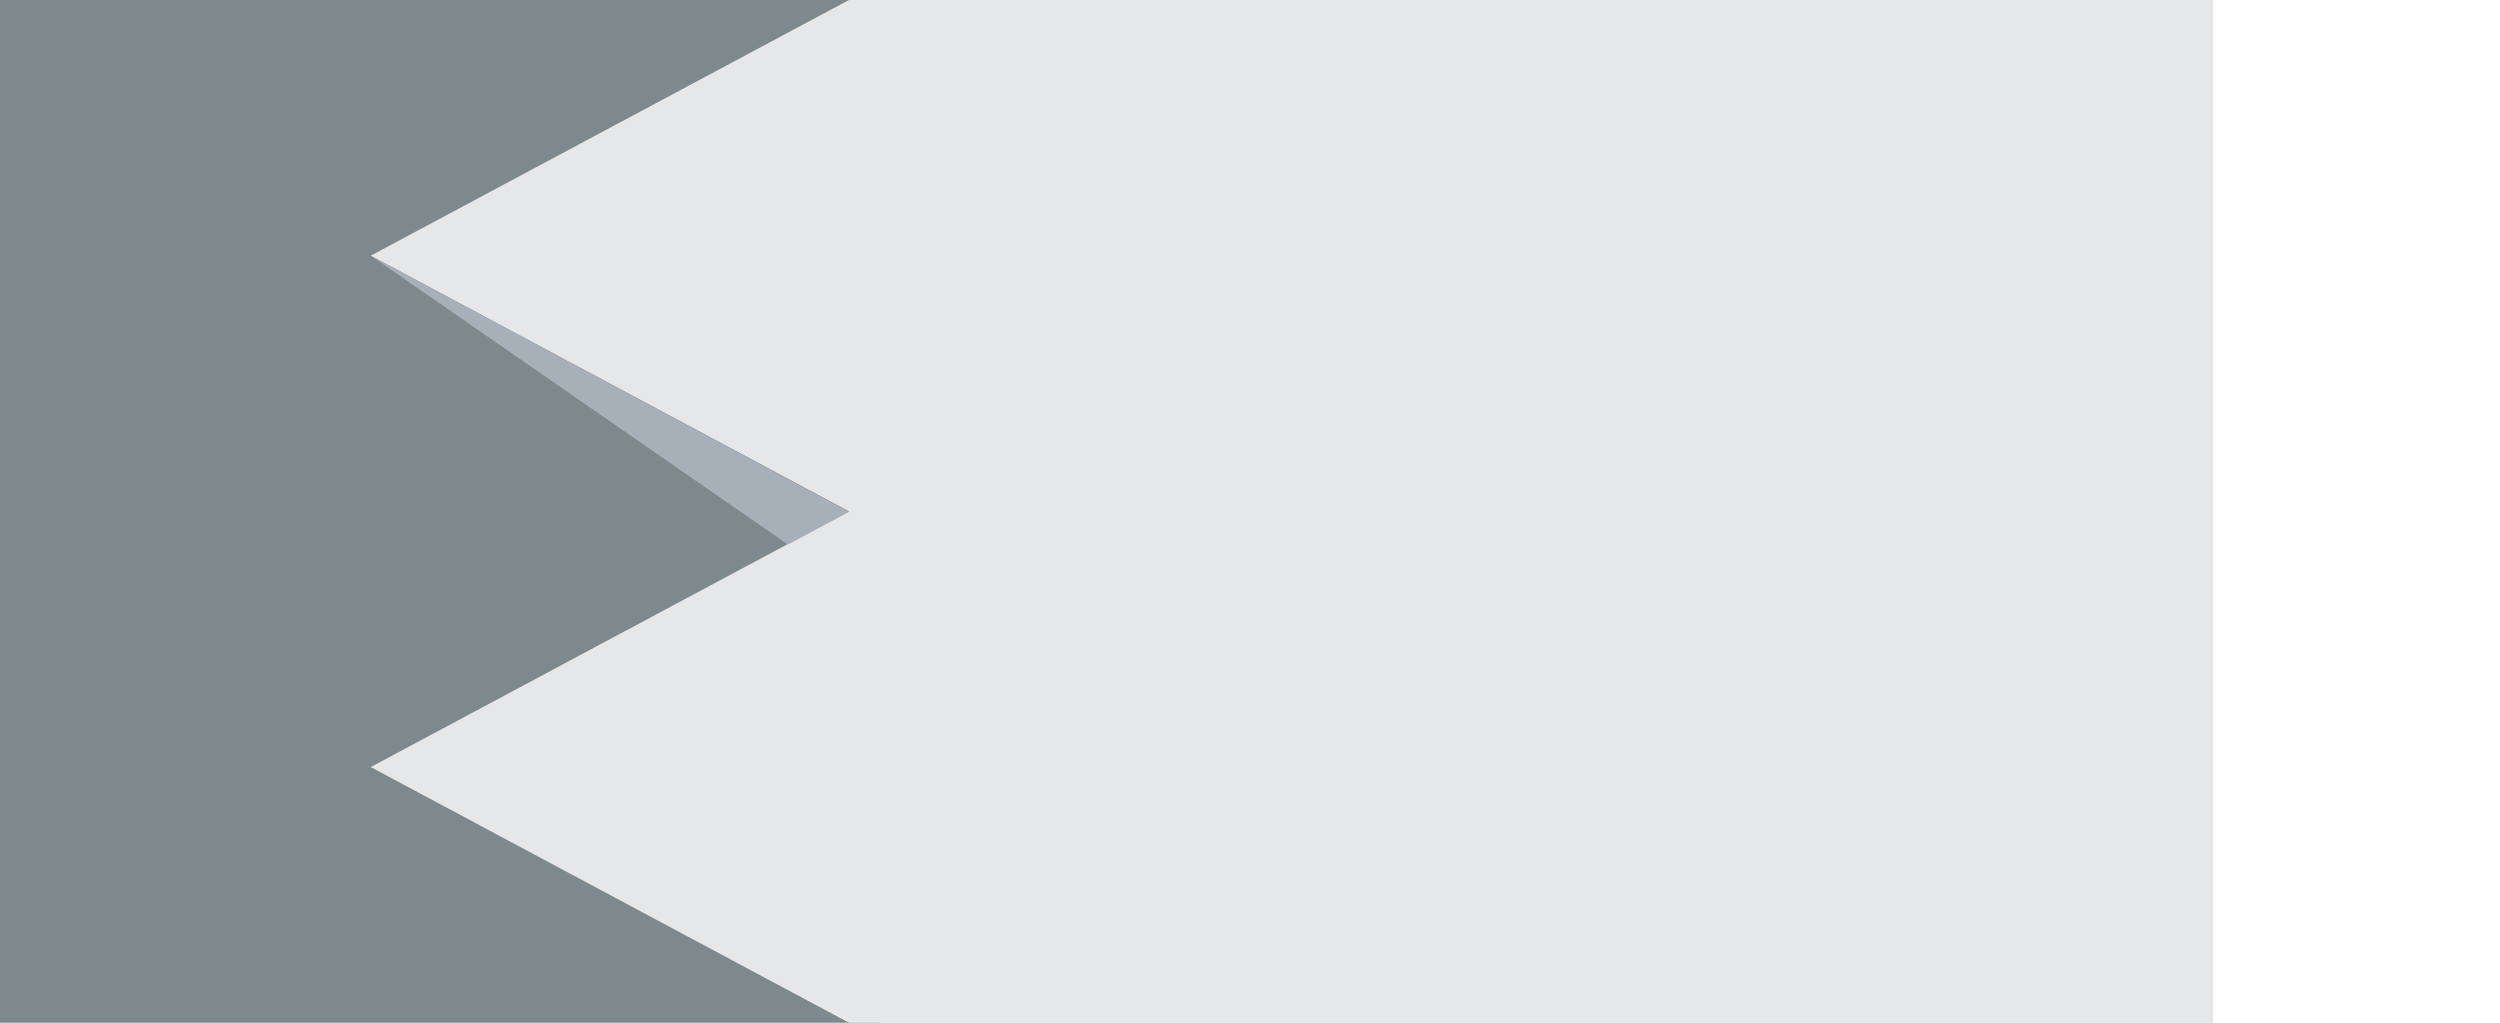 <?xml version="1.0" encoding="utf-8"?>
<!-- Generator: Adobe Illustrator 21.0.2, SVG Export Plug-In . SVG Version: 6.00 Build 0)  -->
<svg version="1.1" id="Layer_1" xmlns="http://www.w3.org/2000/svg" xmlns:xlink="http://www.w3.org/1999/xlink" x="0px" y="0px"
	 viewBox="0 0 528 216" style="enable-background:new 0 0 528 216;" xml:space="preserve">
<style type="text/css">
	.st0{fill:#7D898C;}
	.st1{fill:#E6E7E8;}
	.st2{fill:#A7AFB8;}
</style>
<path class="st0" d="M-36,0h221.9v216H-36V0z"/>
<path class="st1" d="M179.3,0l-101,54l101,54l-101,54l101,54h288.1V0H179.3z"/>
<path class="st2" d="M78.3,54l88.1,61l12.9-6.9L78.3,54z"/>
</svg>
